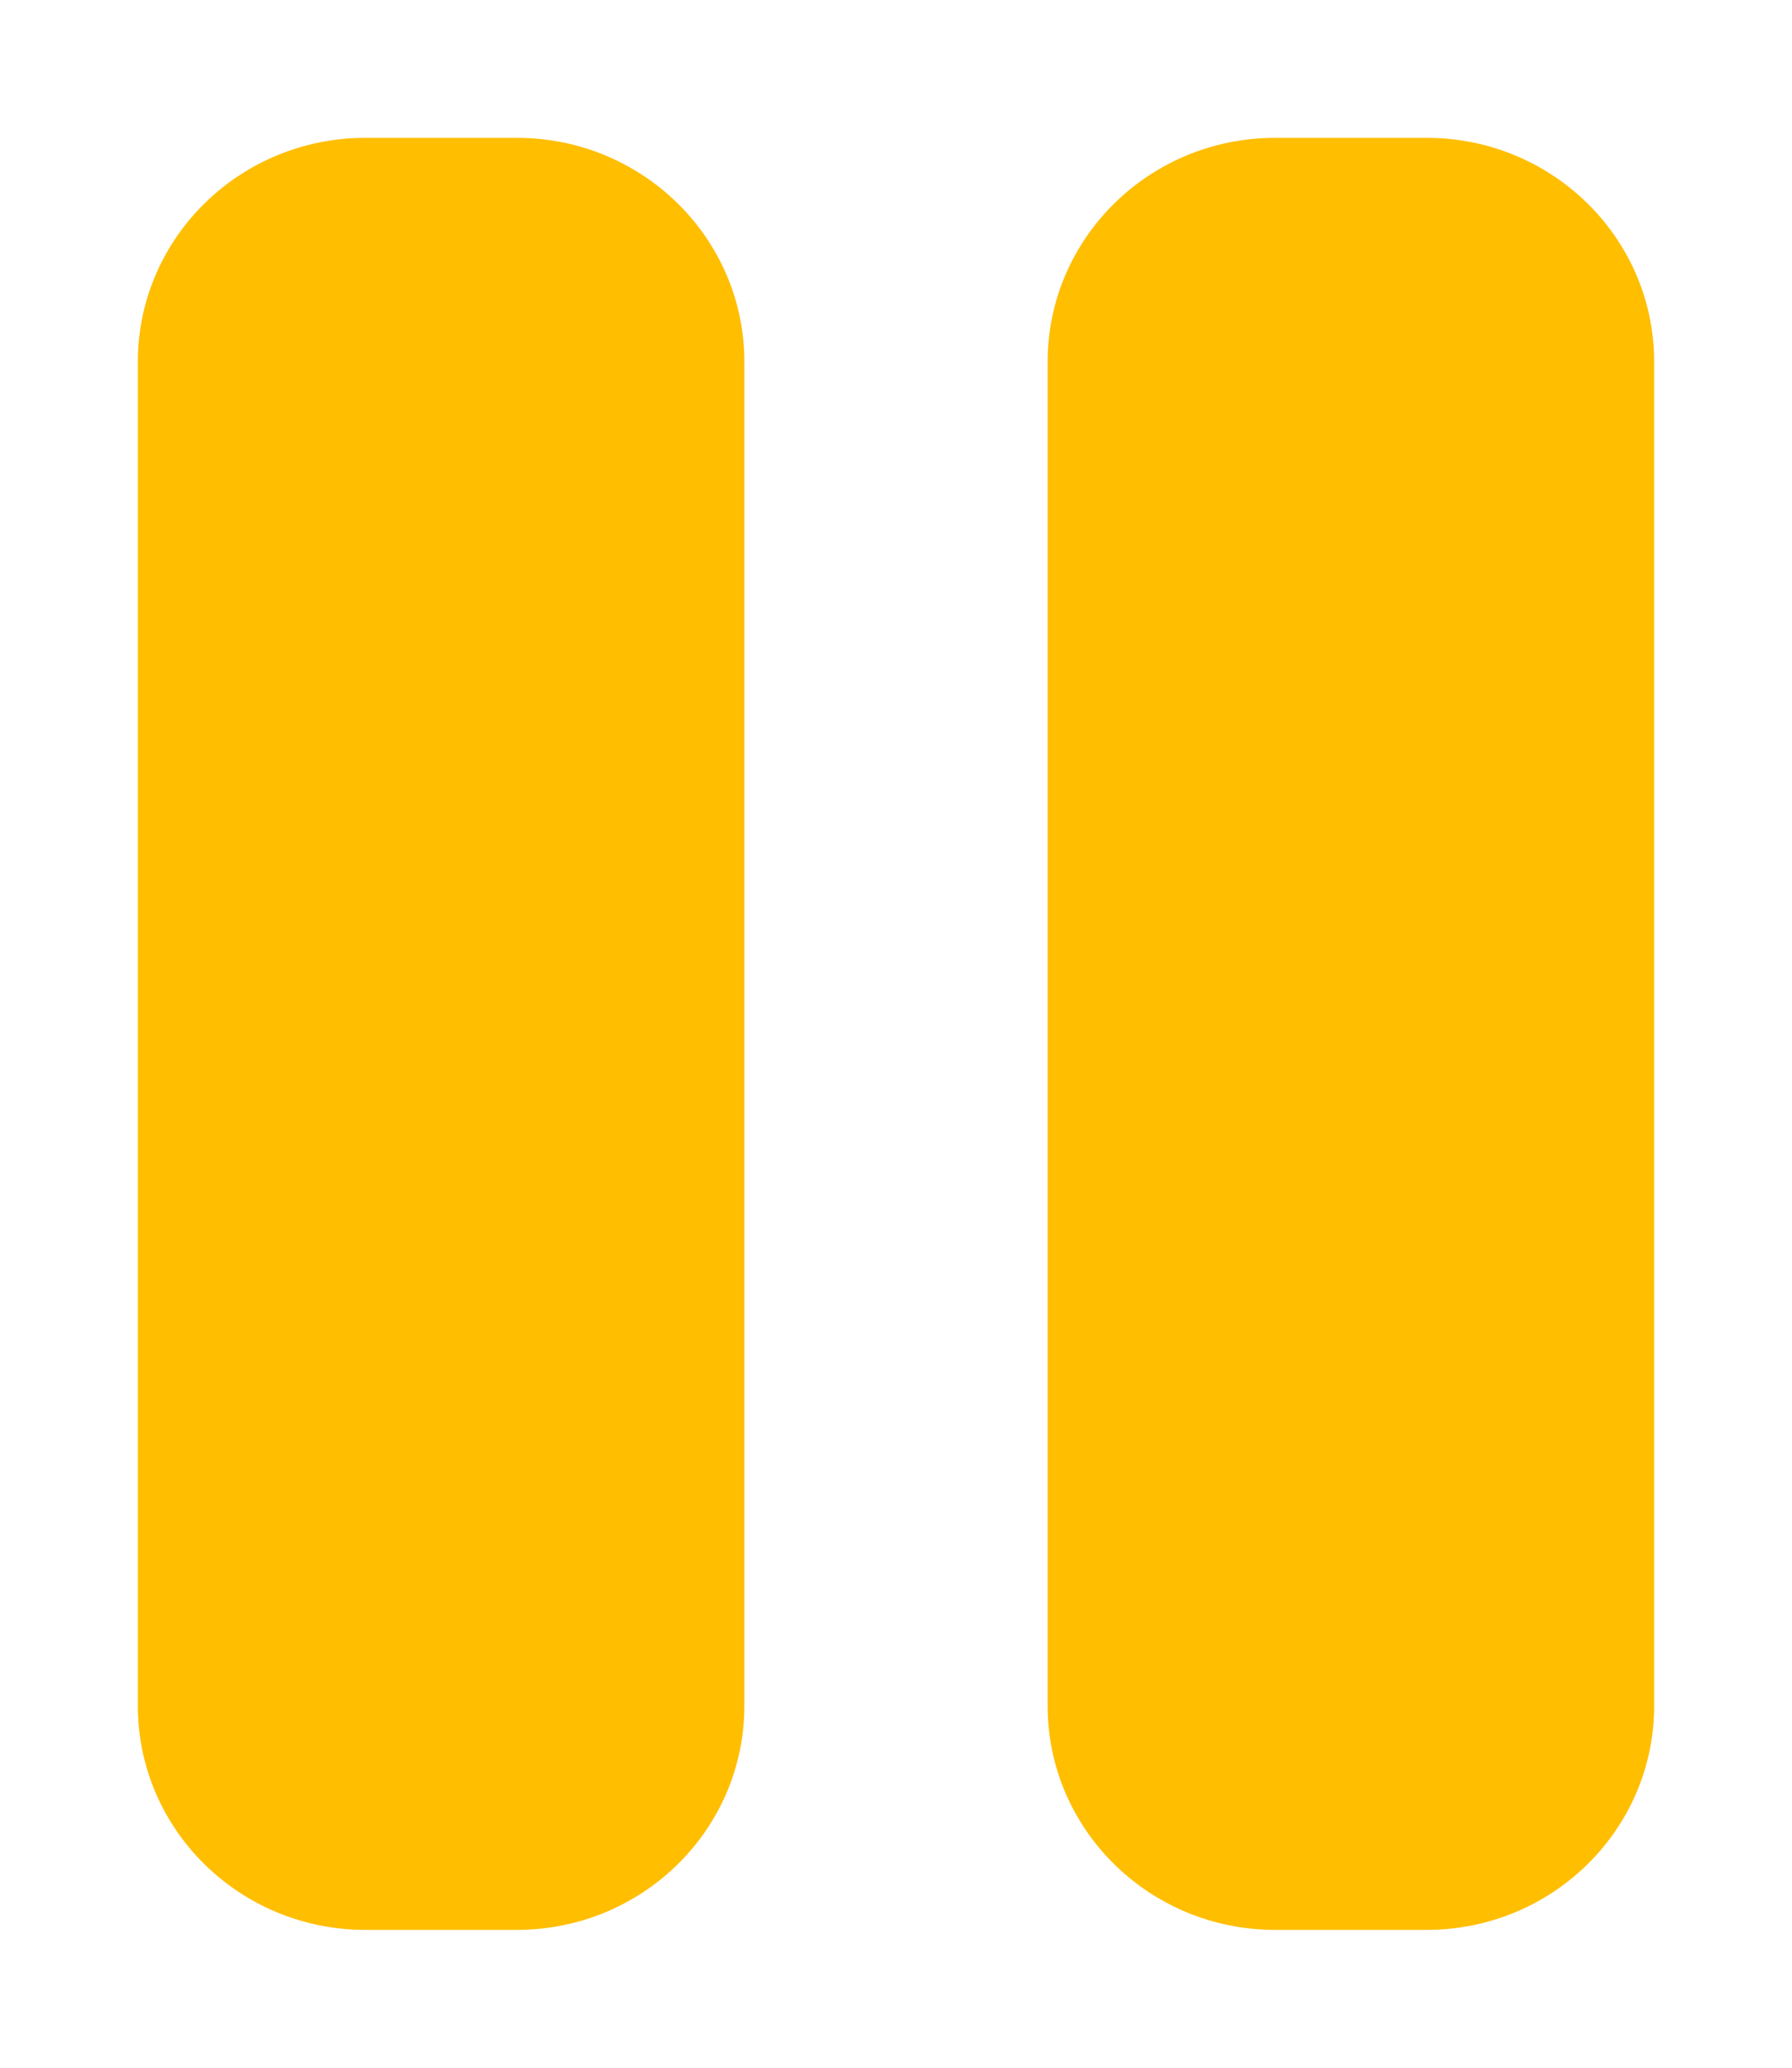 <svg width="52" height="60" viewBox="0 0 52 60" fill="none" xmlns="http://www.w3.org/2000/svg">
<g filter="url(#filter0_d_598_196)">
<path d="M10.6 4C6.956 4 4 6.911 4 10.5V49.5C4 53.089 6.956 56 10.6 56H15C18.644 56 21.6 53.089 21.6 49.5V10.5C21.6 6.911 18.644 4 15 4H10.6ZM37 4C33.356 4 30.4 6.911 30.4 10.5V49.5C30.4 53.089 33.356 56 37 56H41.4C45.044 56 48 53.089 48 49.5V10.5C48 6.911 45.044 4 41.4 4H37Z" fill="#FFBE00"/>
</g>
<defs>
<filter id="filter0_d_598_196" x="0" y="0" width="52" height="60" filterUnits="userSpaceOnUse" color-interpolation-filters="sRGB">
<feFlood flood-opacity="0" result="BackgroundImageFix"/>
<feColorMatrix in="SourceAlpha" type="matrix" values="0 0 0 0 0 0 0 0 0 0 0 0 0 0 0 0 0 0 127 0" result="hardAlpha"/>
<feOffset/>
<feGaussianBlur stdDeviation="2"/>
<feComposite in2="hardAlpha" operator="out"/>
<feColorMatrix type="matrix" values="0 0 0 0 1 0 0 0 0 0.745 0 0 0 0 0 0 0 0 1 0"/>
<feBlend mode="normal" in2="BackgroundImageFix" result="effect1_dropShadow_598_196"/>
<feBlend mode="normal" in="SourceGraphic" in2="effect1_dropShadow_598_196" result="shape"/>
</filter>
</defs>
</svg>
